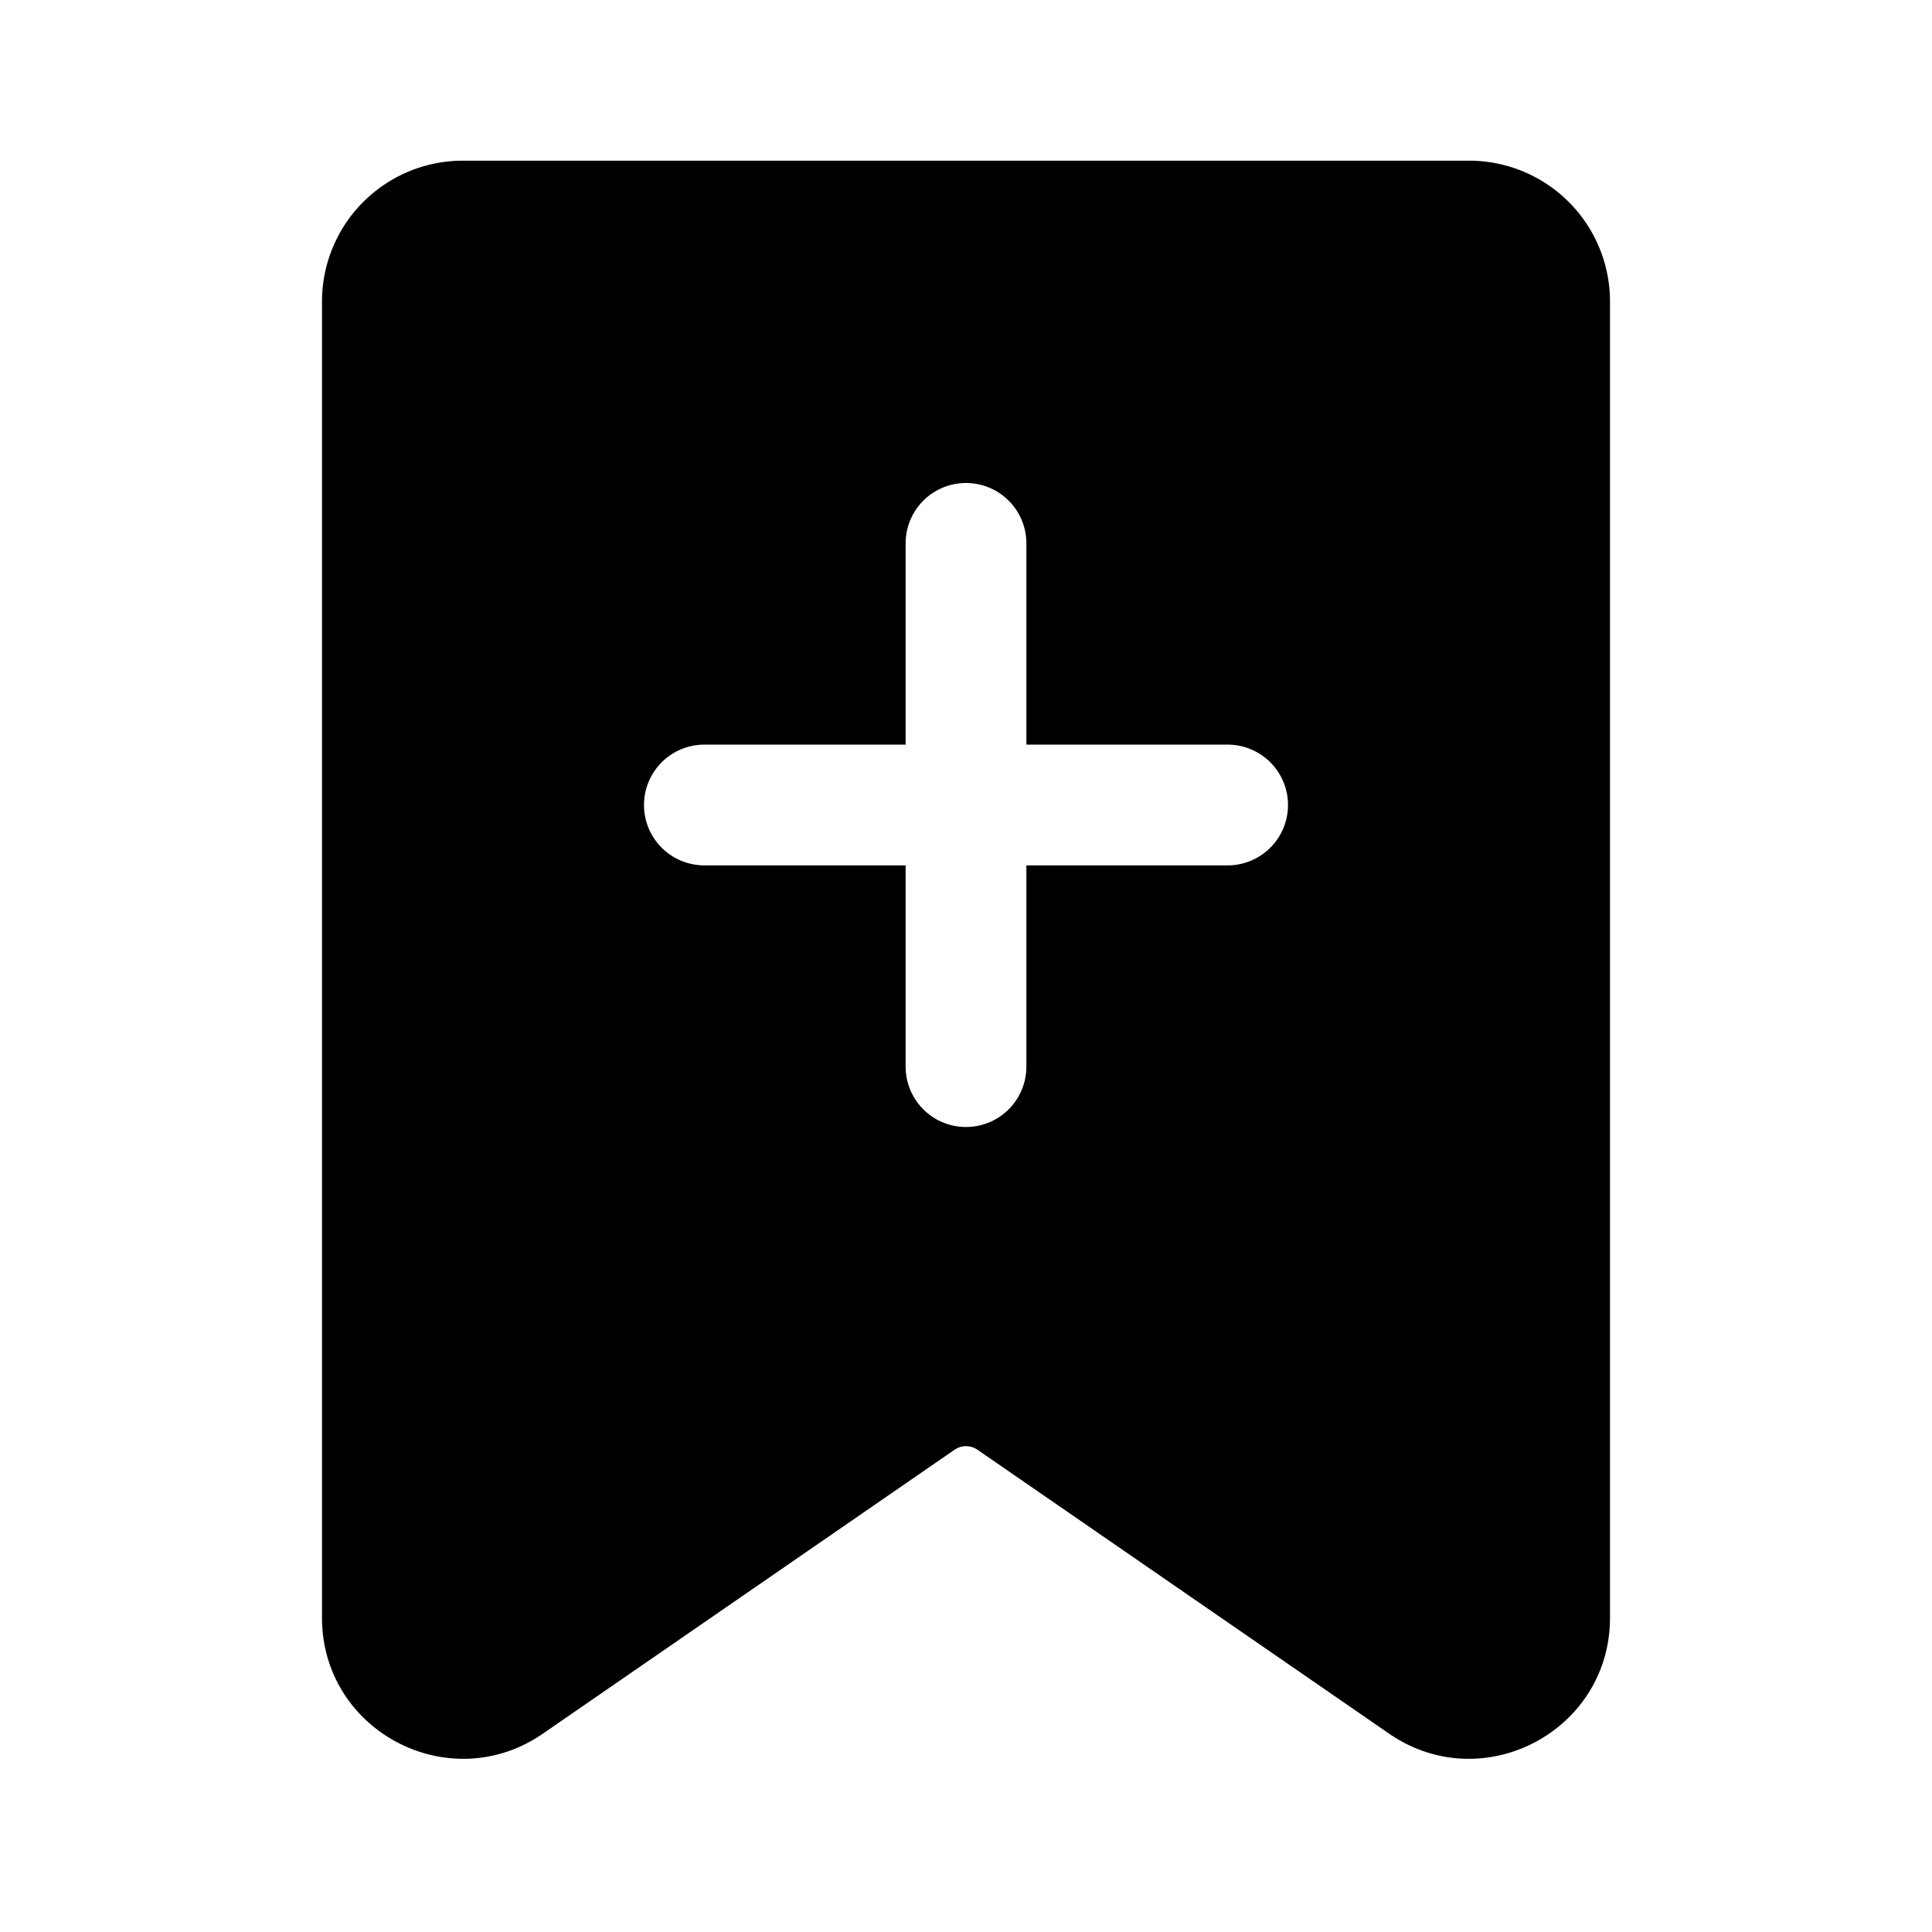 <svg xmlns="http://www.w3.org/2000/svg" width="24" height="24" fill="none" viewBox="0 0 24 24">
  <path fill="currentColor" fill-rule="evenodd" d="M5.75 1.996A1.75 1.75 0 0 0 4 3.746v16.35c0 1.41 1.583 2.241 2.744 1.44l5.114-3.527a.25.25 0 0 1 .284 0l5.114 3.527c1.161.801 2.744-.03 2.744-1.44V3.746a1.75 1.75 0 0 0-1.75-1.75H5.75ZM12 6a.75.75 0 0 1 .75.75v2.5h2.5a.75.75 0 0 1 0 1.5h-2.5v2.5a.75.75 0 0 1-1.5 0v-2.5h-2.5a.75.75 0 0 1 0-1.5h2.5v-2.5A.75.75 0 0 1 12 6Z" clip-rule="evenodd"/>
</svg>
